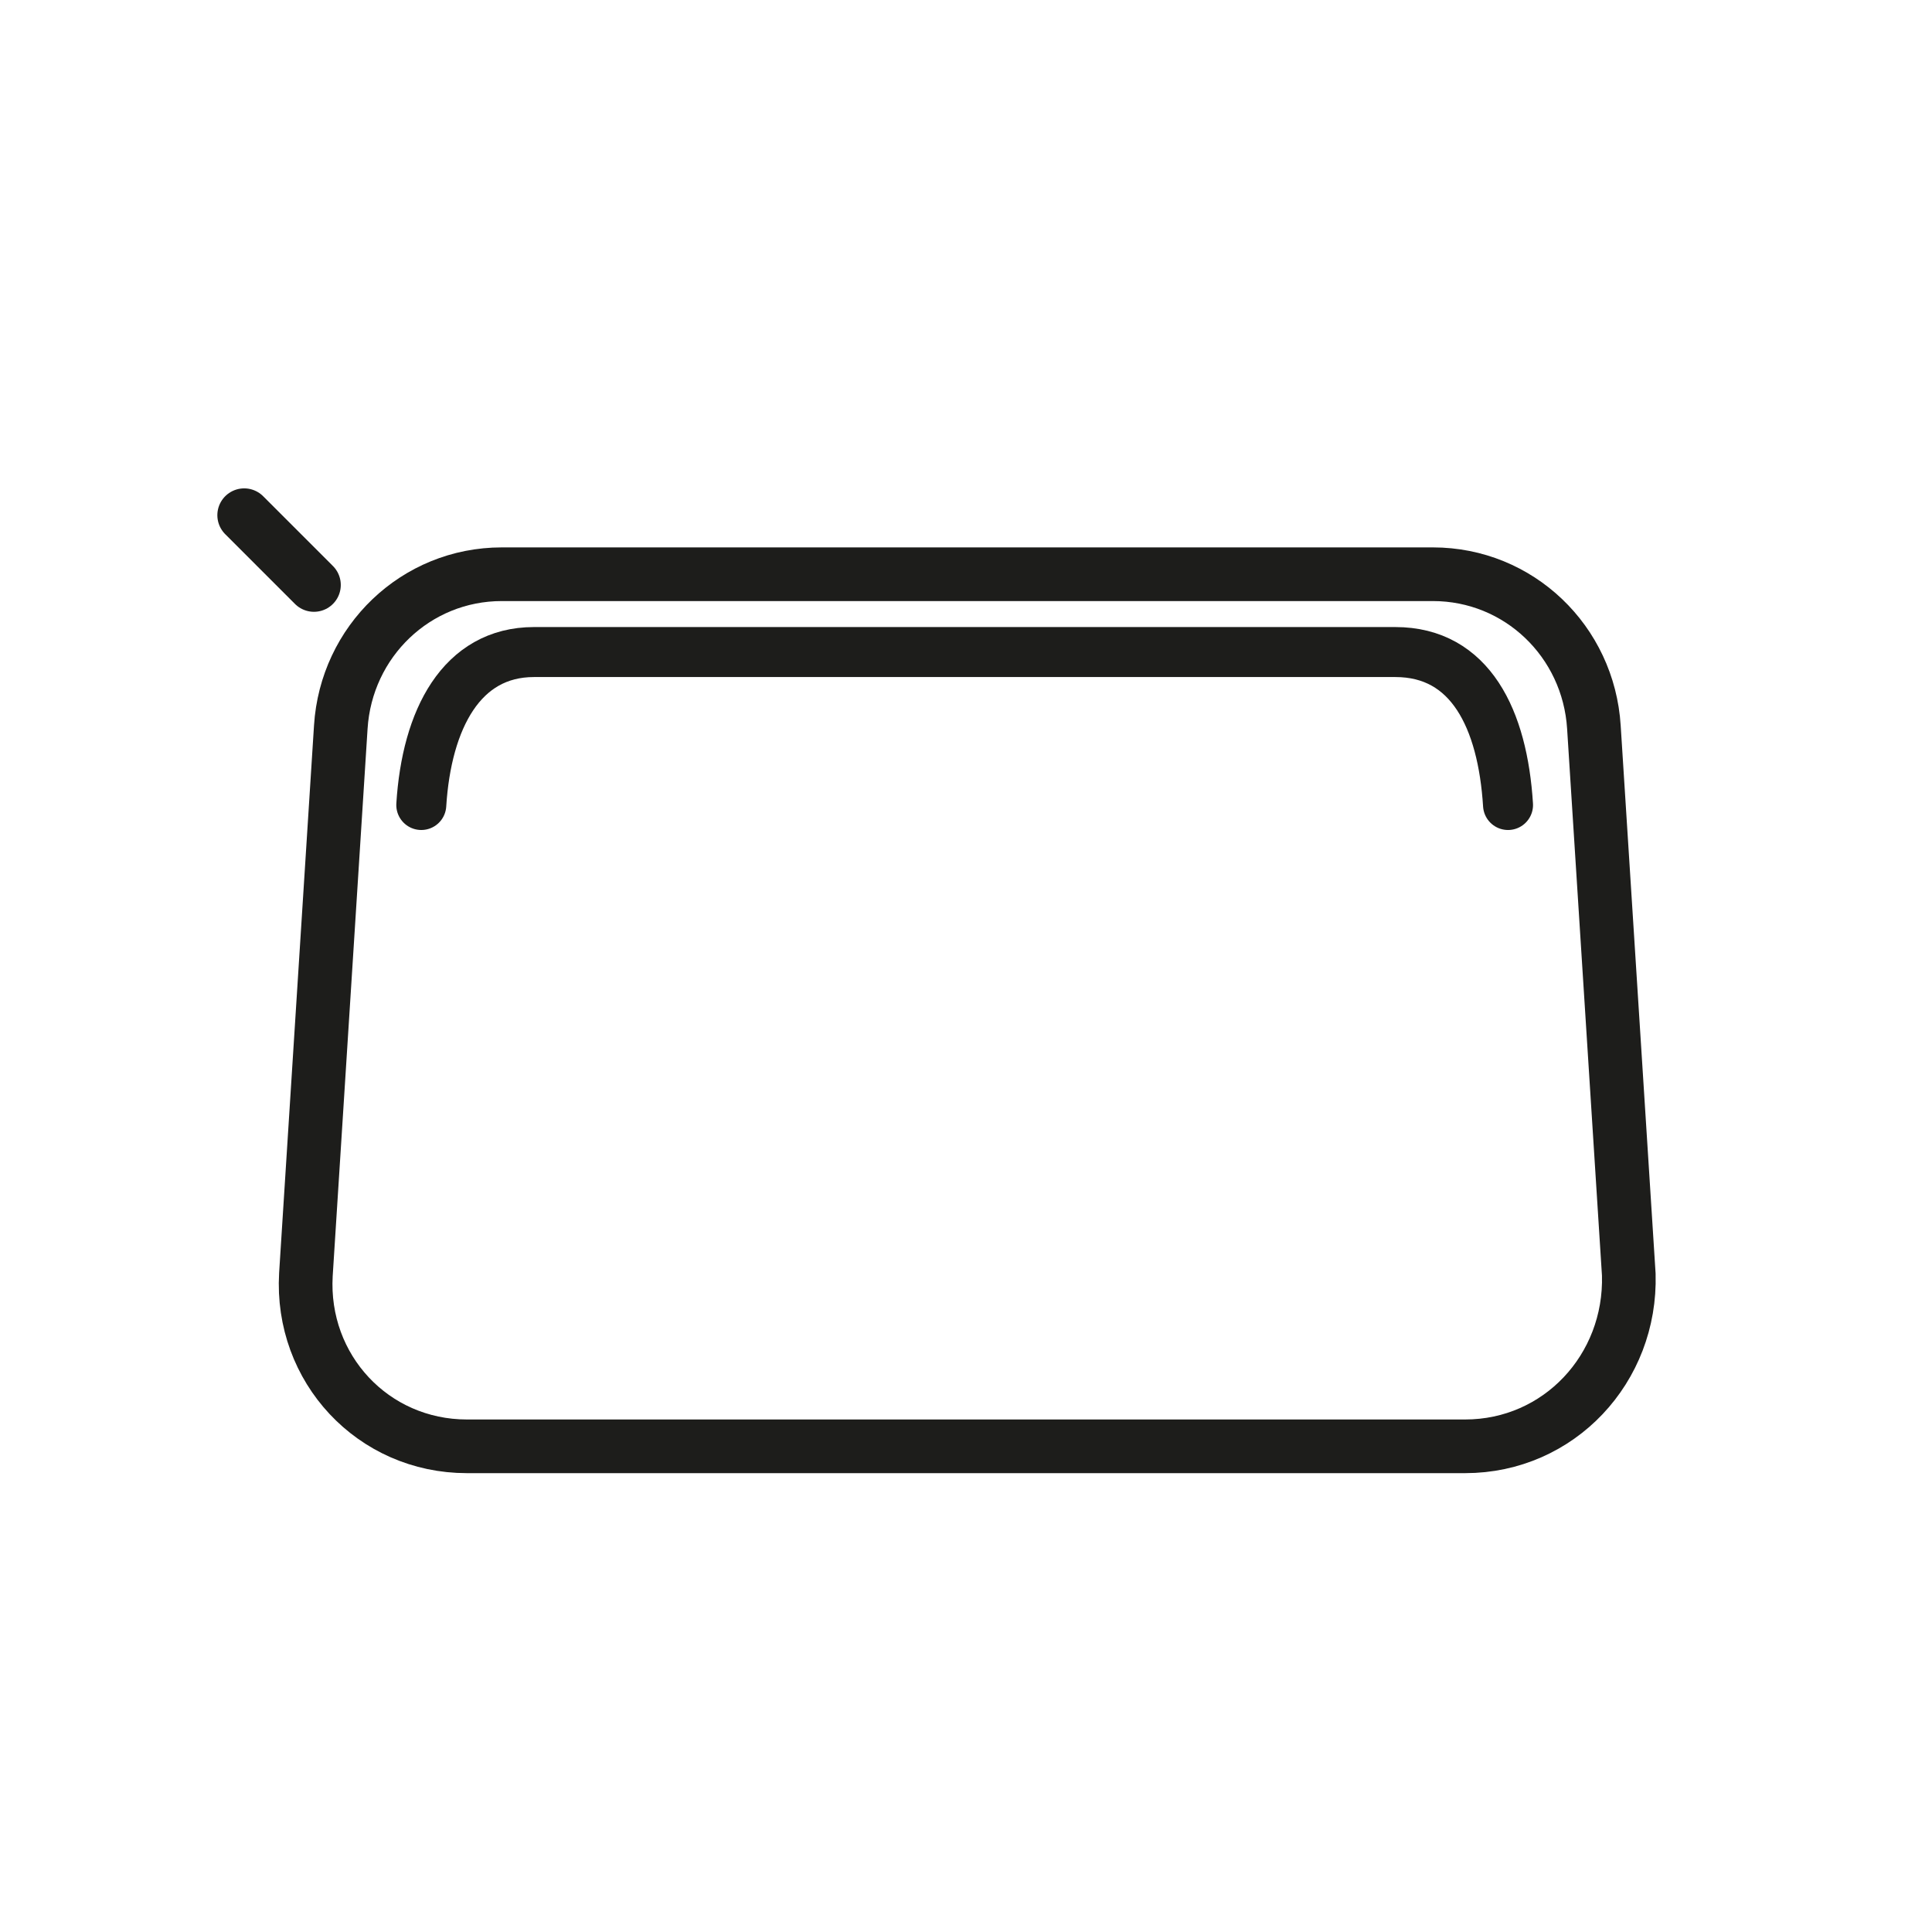 <?xml version="1.0" encoding="utf-8"?>
<!-- Generator: Adobe Illustrator 21.1.0, SVG Export Plug-In . SVG Version: 6.00 Build 0)  -->
<svg version="1.1" id="emoji" xmlns="http://www.w3.org/2000/svg" xmlns:xlink="http://www.w3.org/1999/xlink" x="0px" y="0px"
	 viewBox="0 0 72 72" enable-background="new 0 0 72 72" xml:space="preserve">
<g id="_xD83D__xDC5D__1_">
	<path fill="none" stroke="#1D1D1B" stroke-width="2" stroke-linecap="round" stroke-linejoin="round" stroke-miterlimit="10" d="
		M54.6,53.9H17.4c-3.5,0-6.2-2.9-6-6.4l1.3-20.4c0.2-3.2,2.8-5.7,6-5.7h34.7c3.2,0,5.8,2.5,6,5.7l1.3,20.4
		C60.8,51,58.1,53.9,54.6,53.9z"/>
	
		<path fill="none" stroke="#1D1D1B" stroke-width="1.863" stroke-linecap="round" stroke-linejoin="round" stroke-miterlimit="10" d="
		M15.7,30c0.2-3.2,1.5-5.7,4.2-5.7H52c2.8,0,4,2.5,4.2,5.7"/>
	
		<line fill="none" stroke="#1D1D1B" stroke-width="2" stroke-linecap="round" stroke-linejoin="round" stroke-miterlimit="10" x1="11.7" y1="21.8" x2="9.1" y2="19.2"/>
</g>
</svg>

